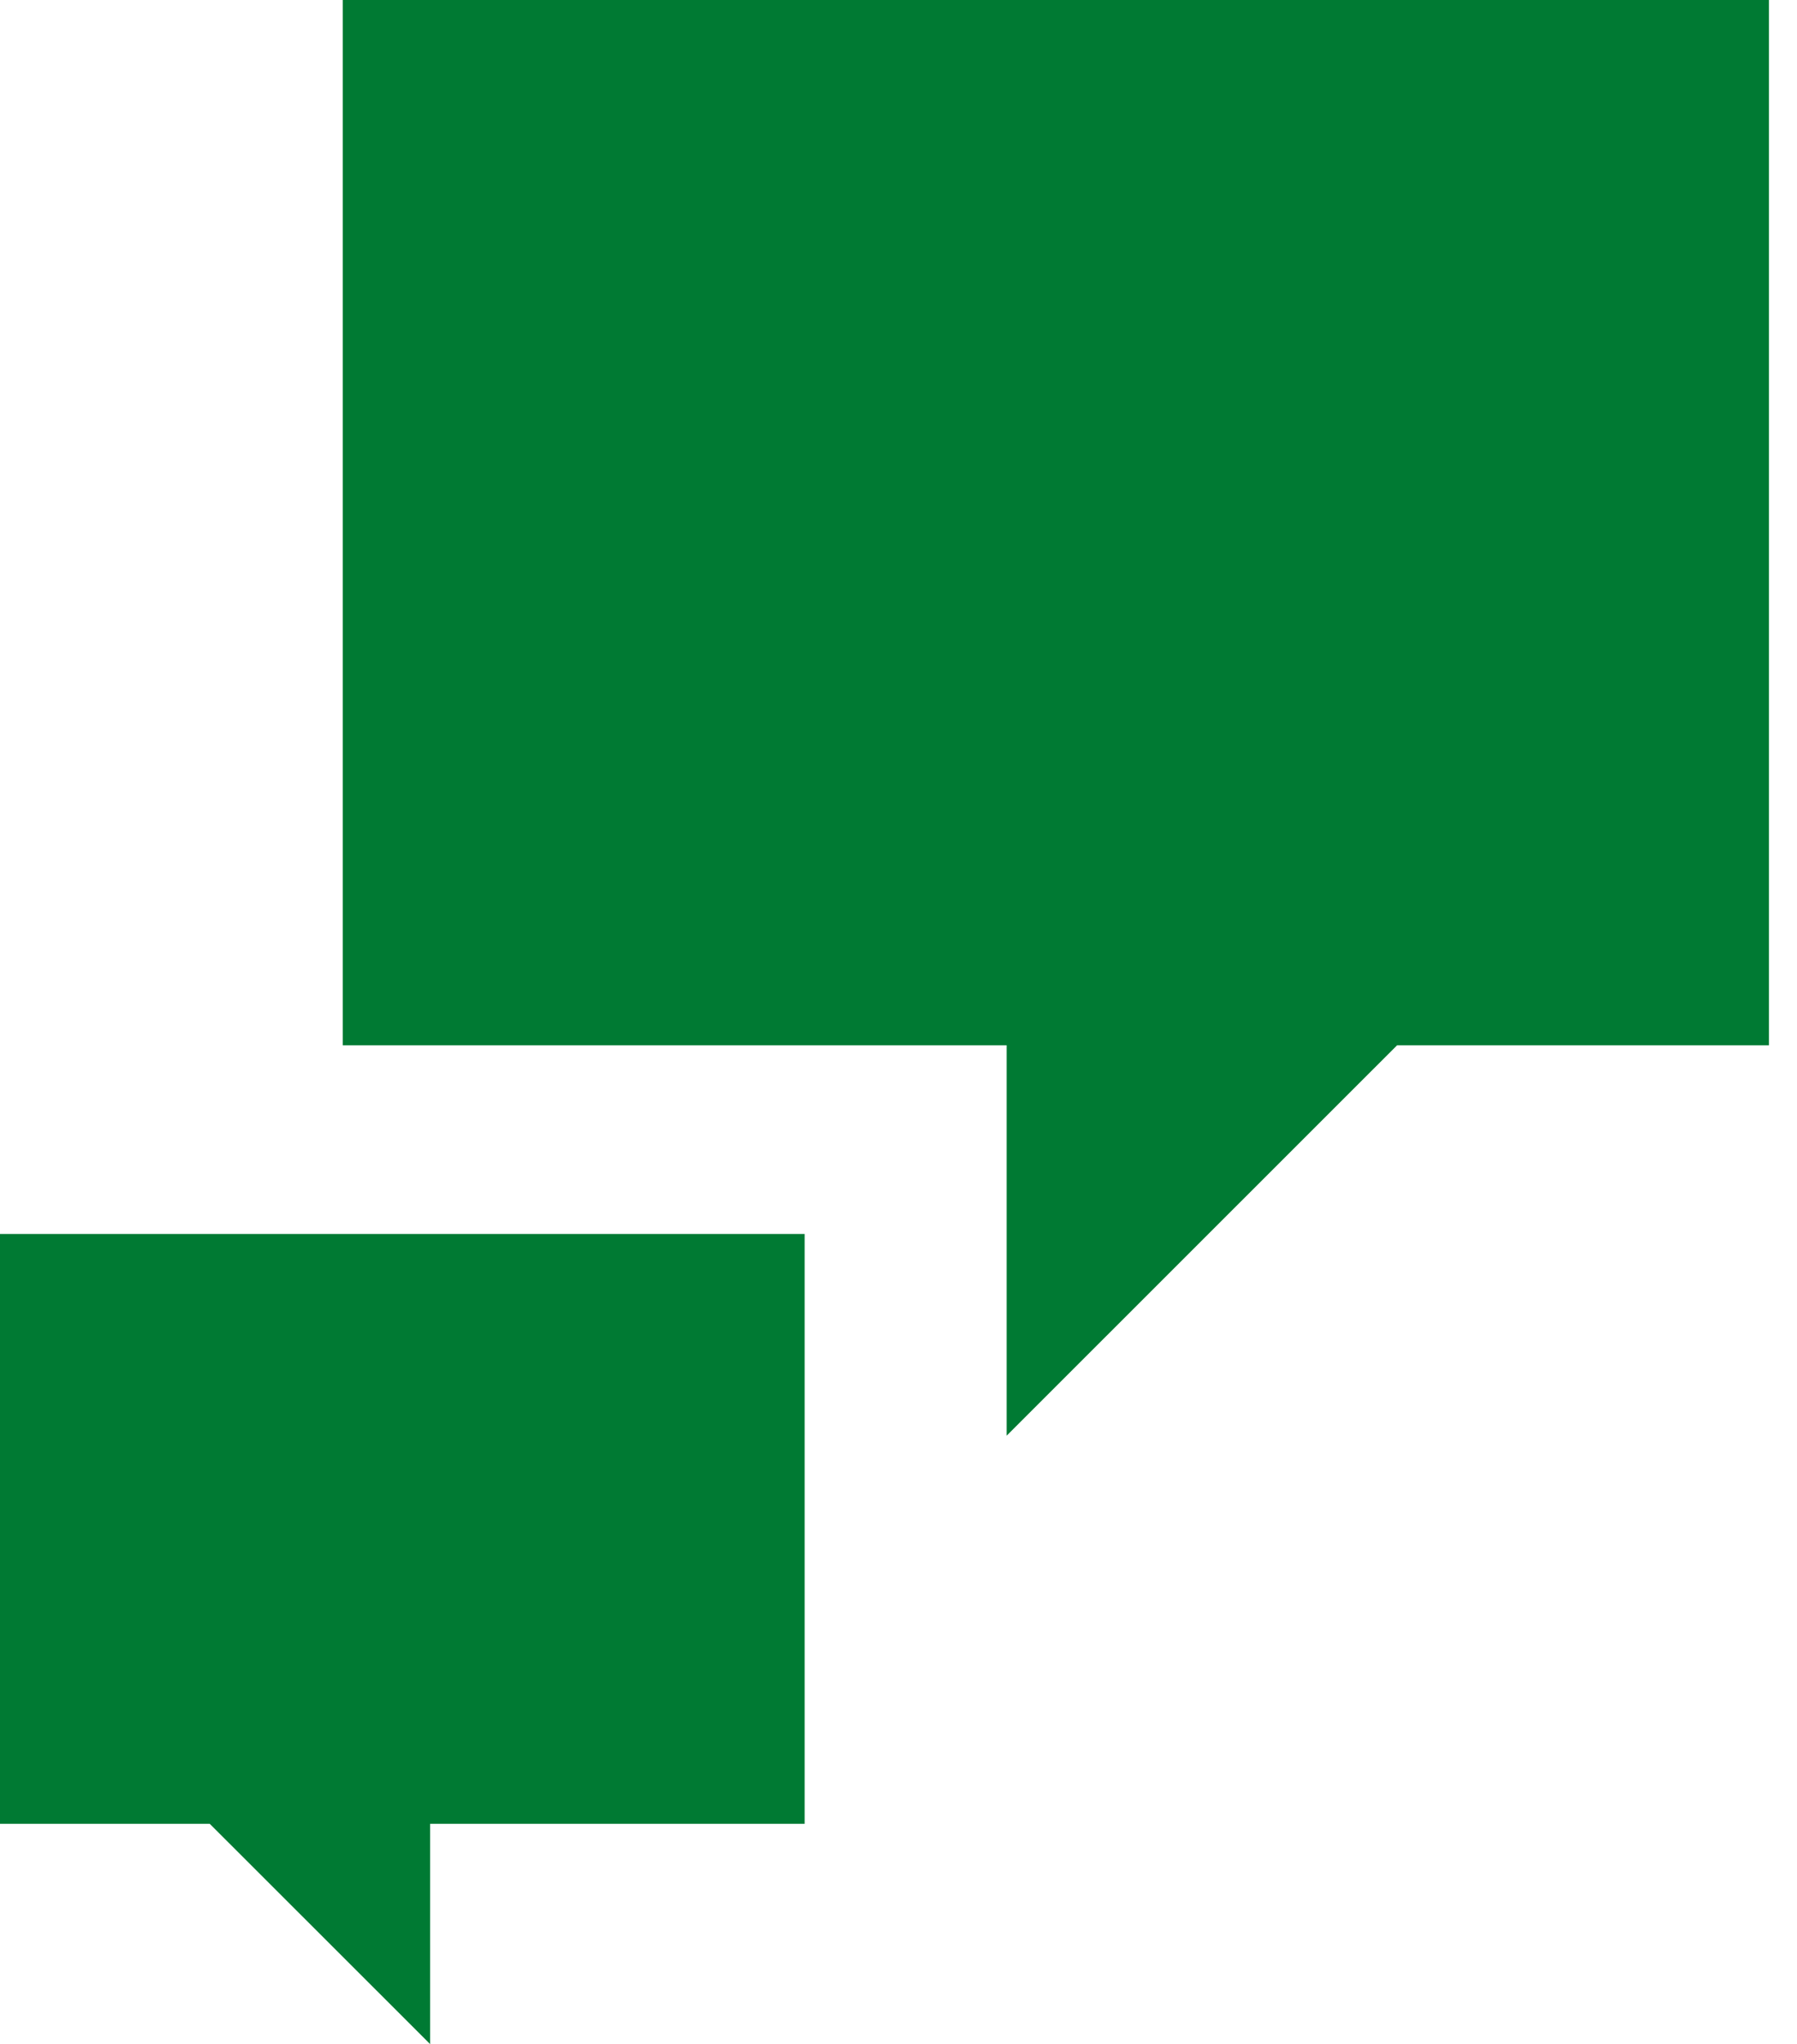<svg width="51" height="58" viewBox="0 0 51 58" fill="none" xmlns="http://www.w3.org/2000/svg">
<path d="M50.2 29.659H39.651L28.569 40.737V29.659H9.727V0H50.203V29.659H50.2ZM0 51.75H5.953L12.207 58V51.75H22.836V35.013H0V51.75Z" fill="#007A33"/>
</svg>

